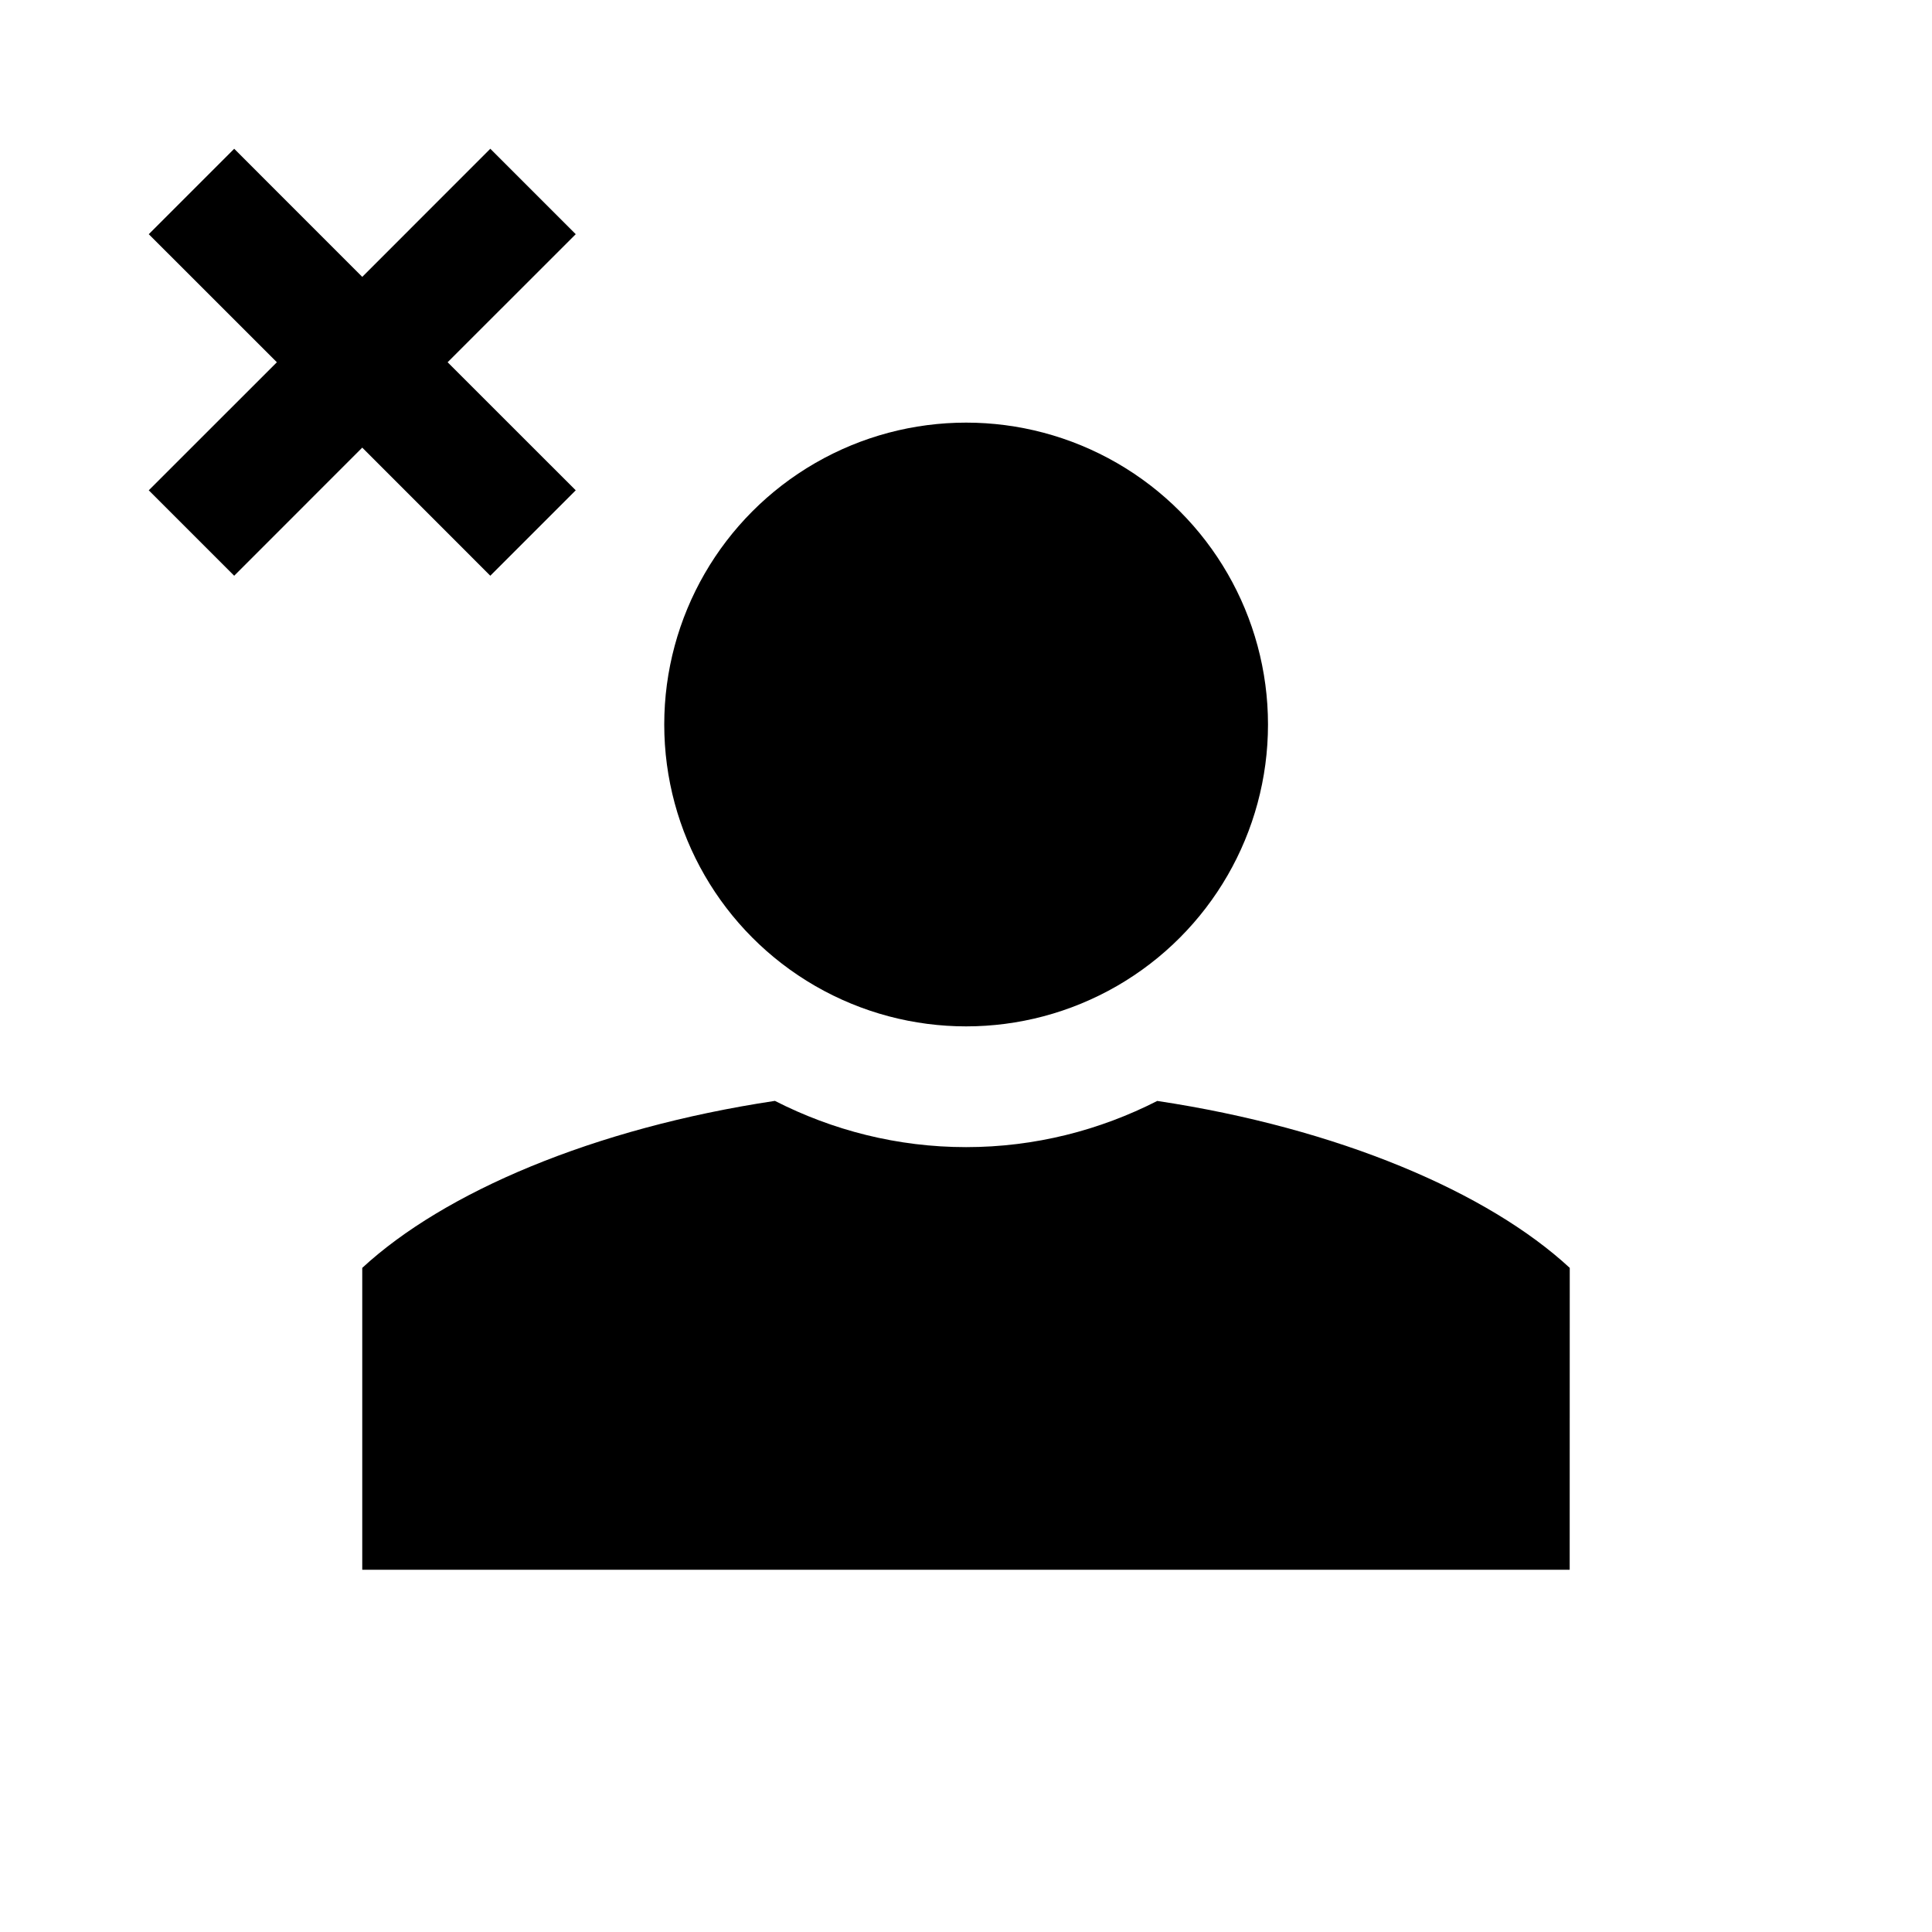 <?xml version="1.0" encoding="utf-8"?>
<!-- Generator: Adobe Illustrator 18.1.1, SVG Export Plug-In . SVG Version: 6.00 Build 0)  -->
<!DOCTYPE svg PUBLIC "-//W3C//DTD SVG 1.1 Tiny//EN" "http://www.w3.org/Graphics/SVG/1.1/DTD/svg11-tiny.dtd">
<svg version="1.1" baseProfile="tiny" xmlns="http://www.w3.org/2000/svg" xmlns:xlink="http://www.w3.org/1999/xlink" x="0px"
	 y="0px" width="32px" height="32px" viewBox="0 0 32 32" xml:space="preserve">
<g id="Guides__x26__Forms">
</g>
<g id="Icons">
	<g>
		<polygon points="9.536,8.121 7.414,6 9.536,3.879 8.121,2.464 6,4.586 3.879,2.464 2.464,3.879 4.586,6 2.464,8.121 3.879,9.536 
			6,7.414 8.121,9.536 		"/>
		<path d="M19.168,18.235C18.216,18.72,17.142,19,16.002,19c-1.141,0-2.215-0.28-3.167-0.766C9.825,18.687,7.353,19.75,6,21l0,5
			h19.999L26,21C24.648,19.75,22.176,18.688,19.168,18.235z"/>
		<circle cx="16.002" cy="12" r="5"/>
	</g>
</g>
</svg>
